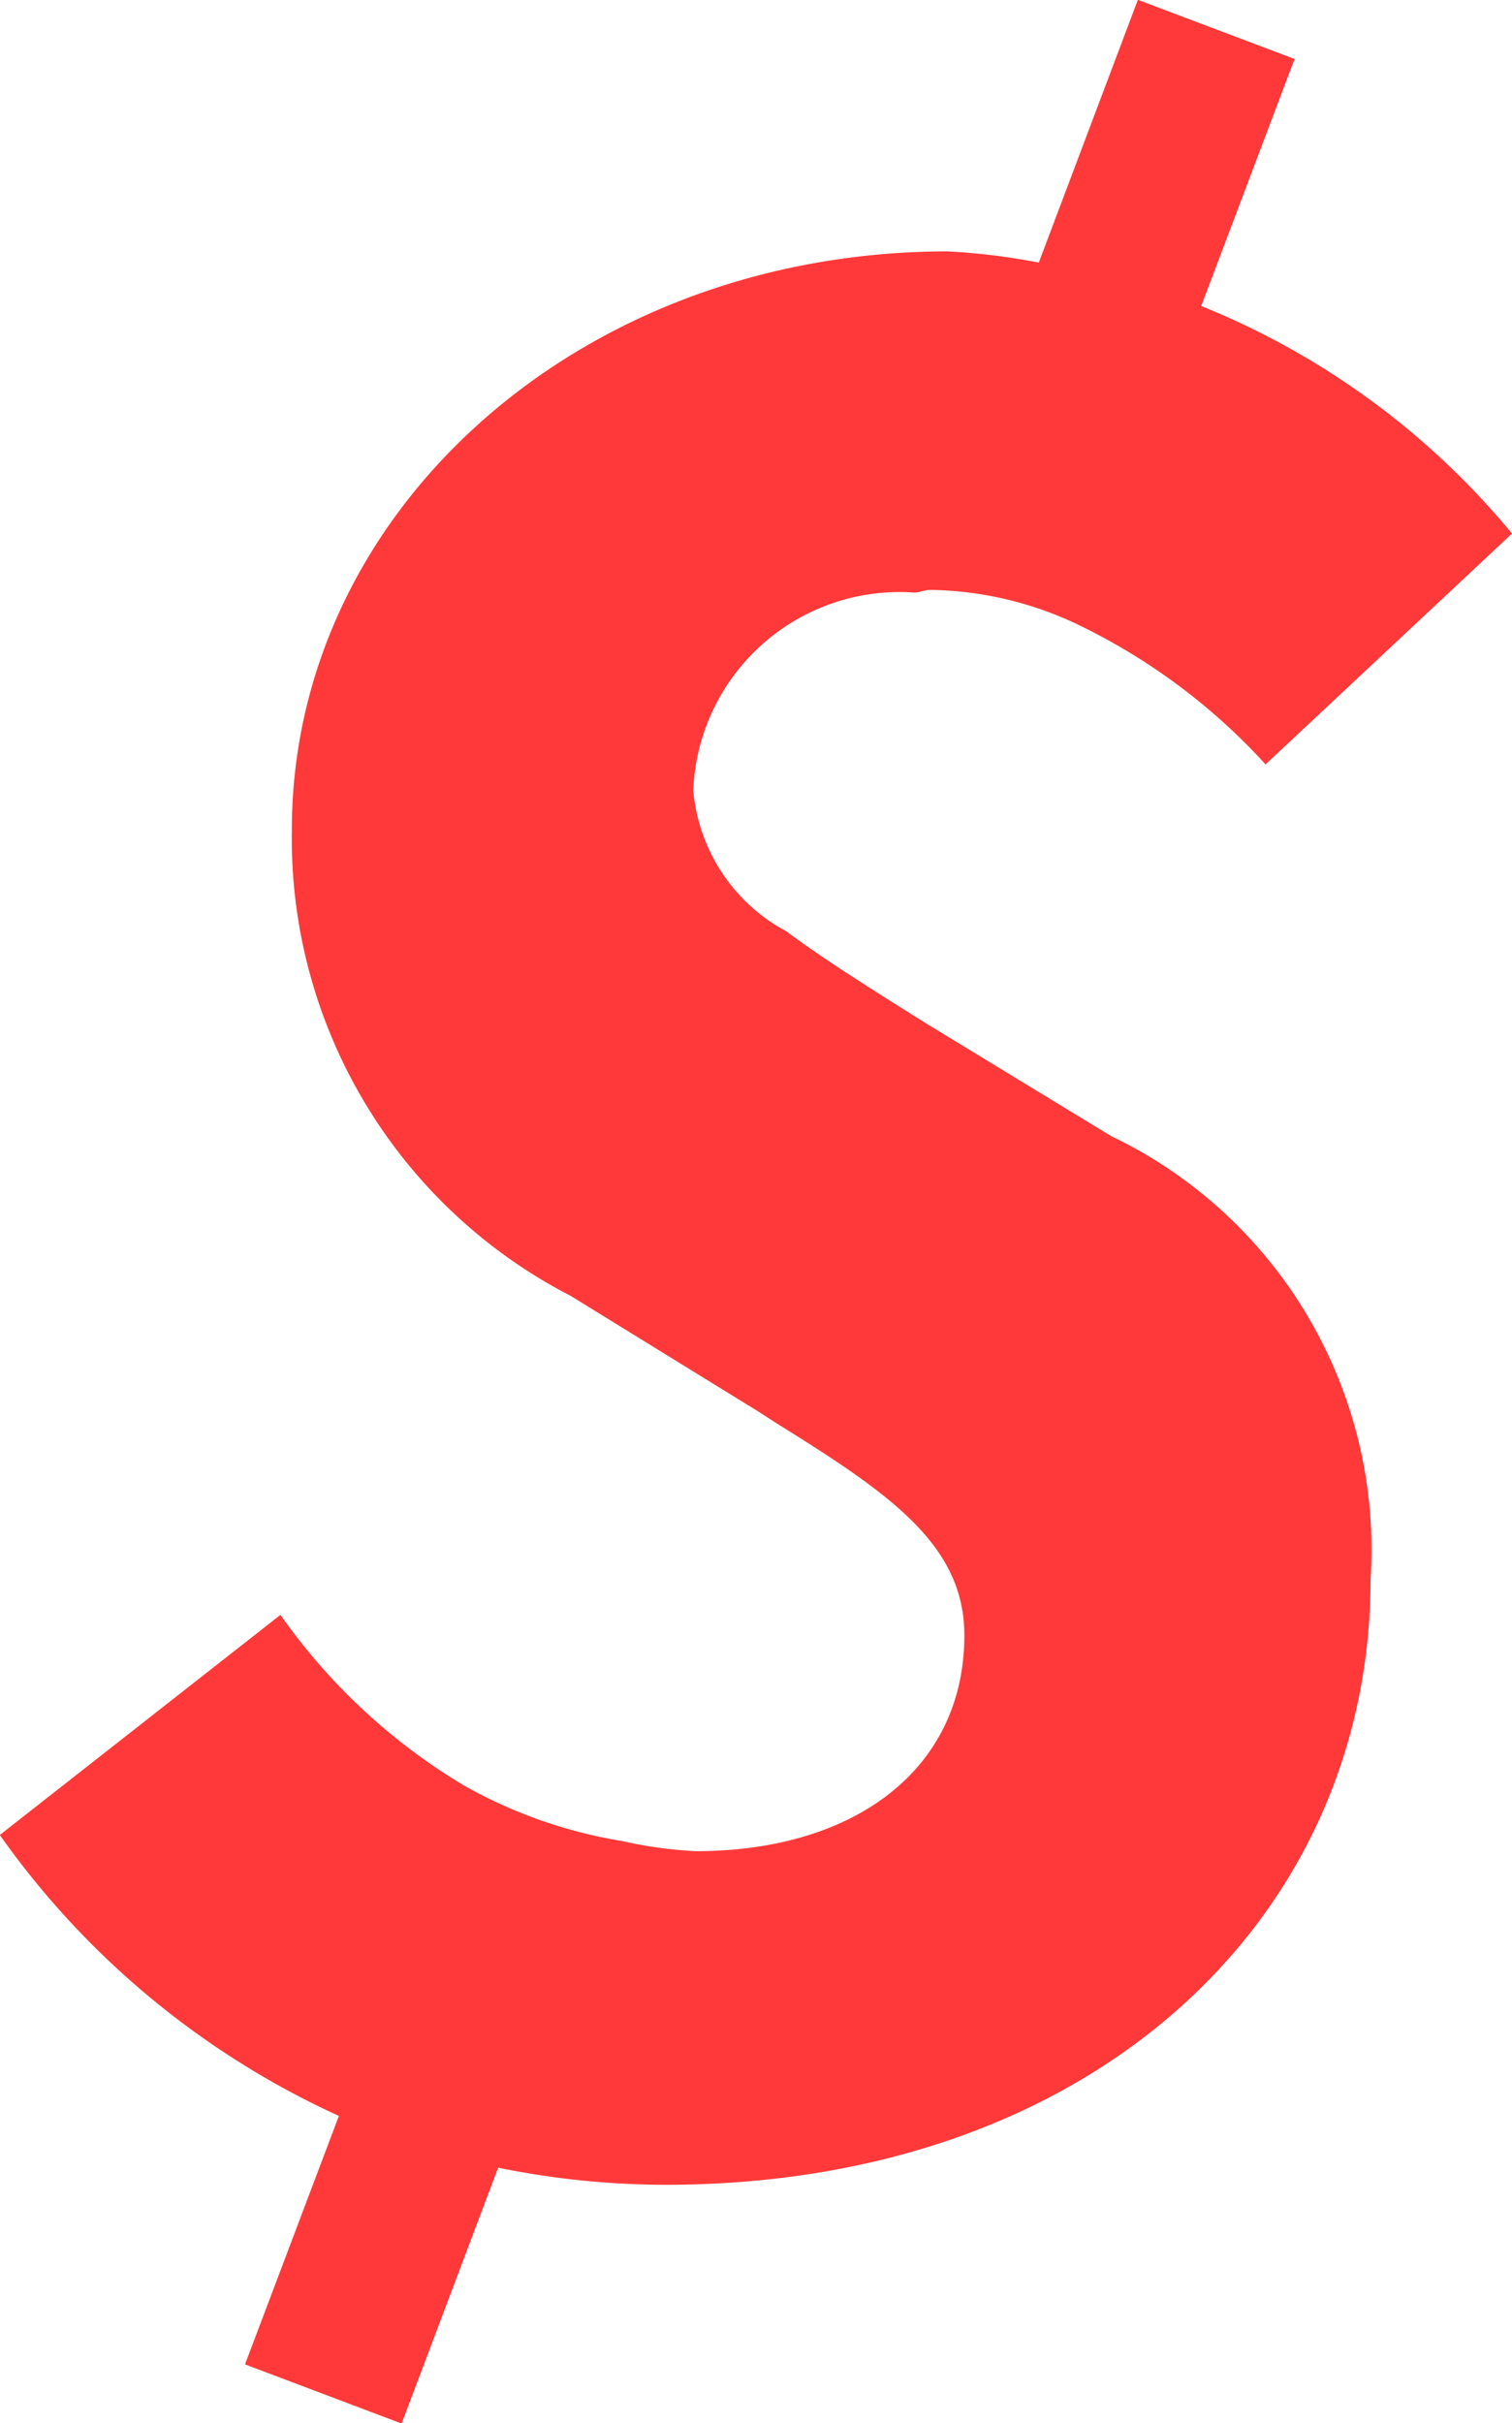 <svg xmlns="http://www.w3.org/2000/svg" width="14.848" height="23.787" viewBox="0 0 14.848 23.787"><defs><style>.a{fill:#ff3434;opacity:0.97;}</style></defs><path class="a" d="M-3047.695,1088.588l-1.78-1.084-.032-.019c-.564-.354-1.007-.632-1.375-.906a1.739,1.739,0,0,1-.913-1.384,2.028,2.028,0,0,1,2.168-1.941c.059,0,.1-.026.162-.026a3.479,3.479,0,0,1,1.473.353,6.035,6.035,0,0,1,1.817,1.36l2.42-2.266a7.684,7.684,0,0,0-3.052-2.234l.917-2.425-1.539-.581-.973,2.58a6.379,6.379,0,0,0-.894-.11c-3.6,0-6.441,2.538-6.441,5.68a5.049,5.049,0,0,0,2.737,4.573l.62.382,1.11.684c.118.07.206.131.316.2,1.1.684,1.821,1.185,1.821,2.067,0,1.316-1.079,2.119-2.638,2.119a4.256,4.256,0,0,1-.726-.1,4.7,4.7,0,0,1-1.552-.546,5.9,5.9,0,0,1-1.8-1.674l-2.756,2.161a8.28,8.28,0,0,0,3.33,2.758l-.922,2.439,1.538.581.948-2.512a8.232,8.232,0,0,0,1.641.168c4.2,0,6.926-2.62,6.926-5.944A4.5,4.5,0,0,0-3047.695,1088.588Z" transform="translate(3058.603 -1077.437)"/></svg>